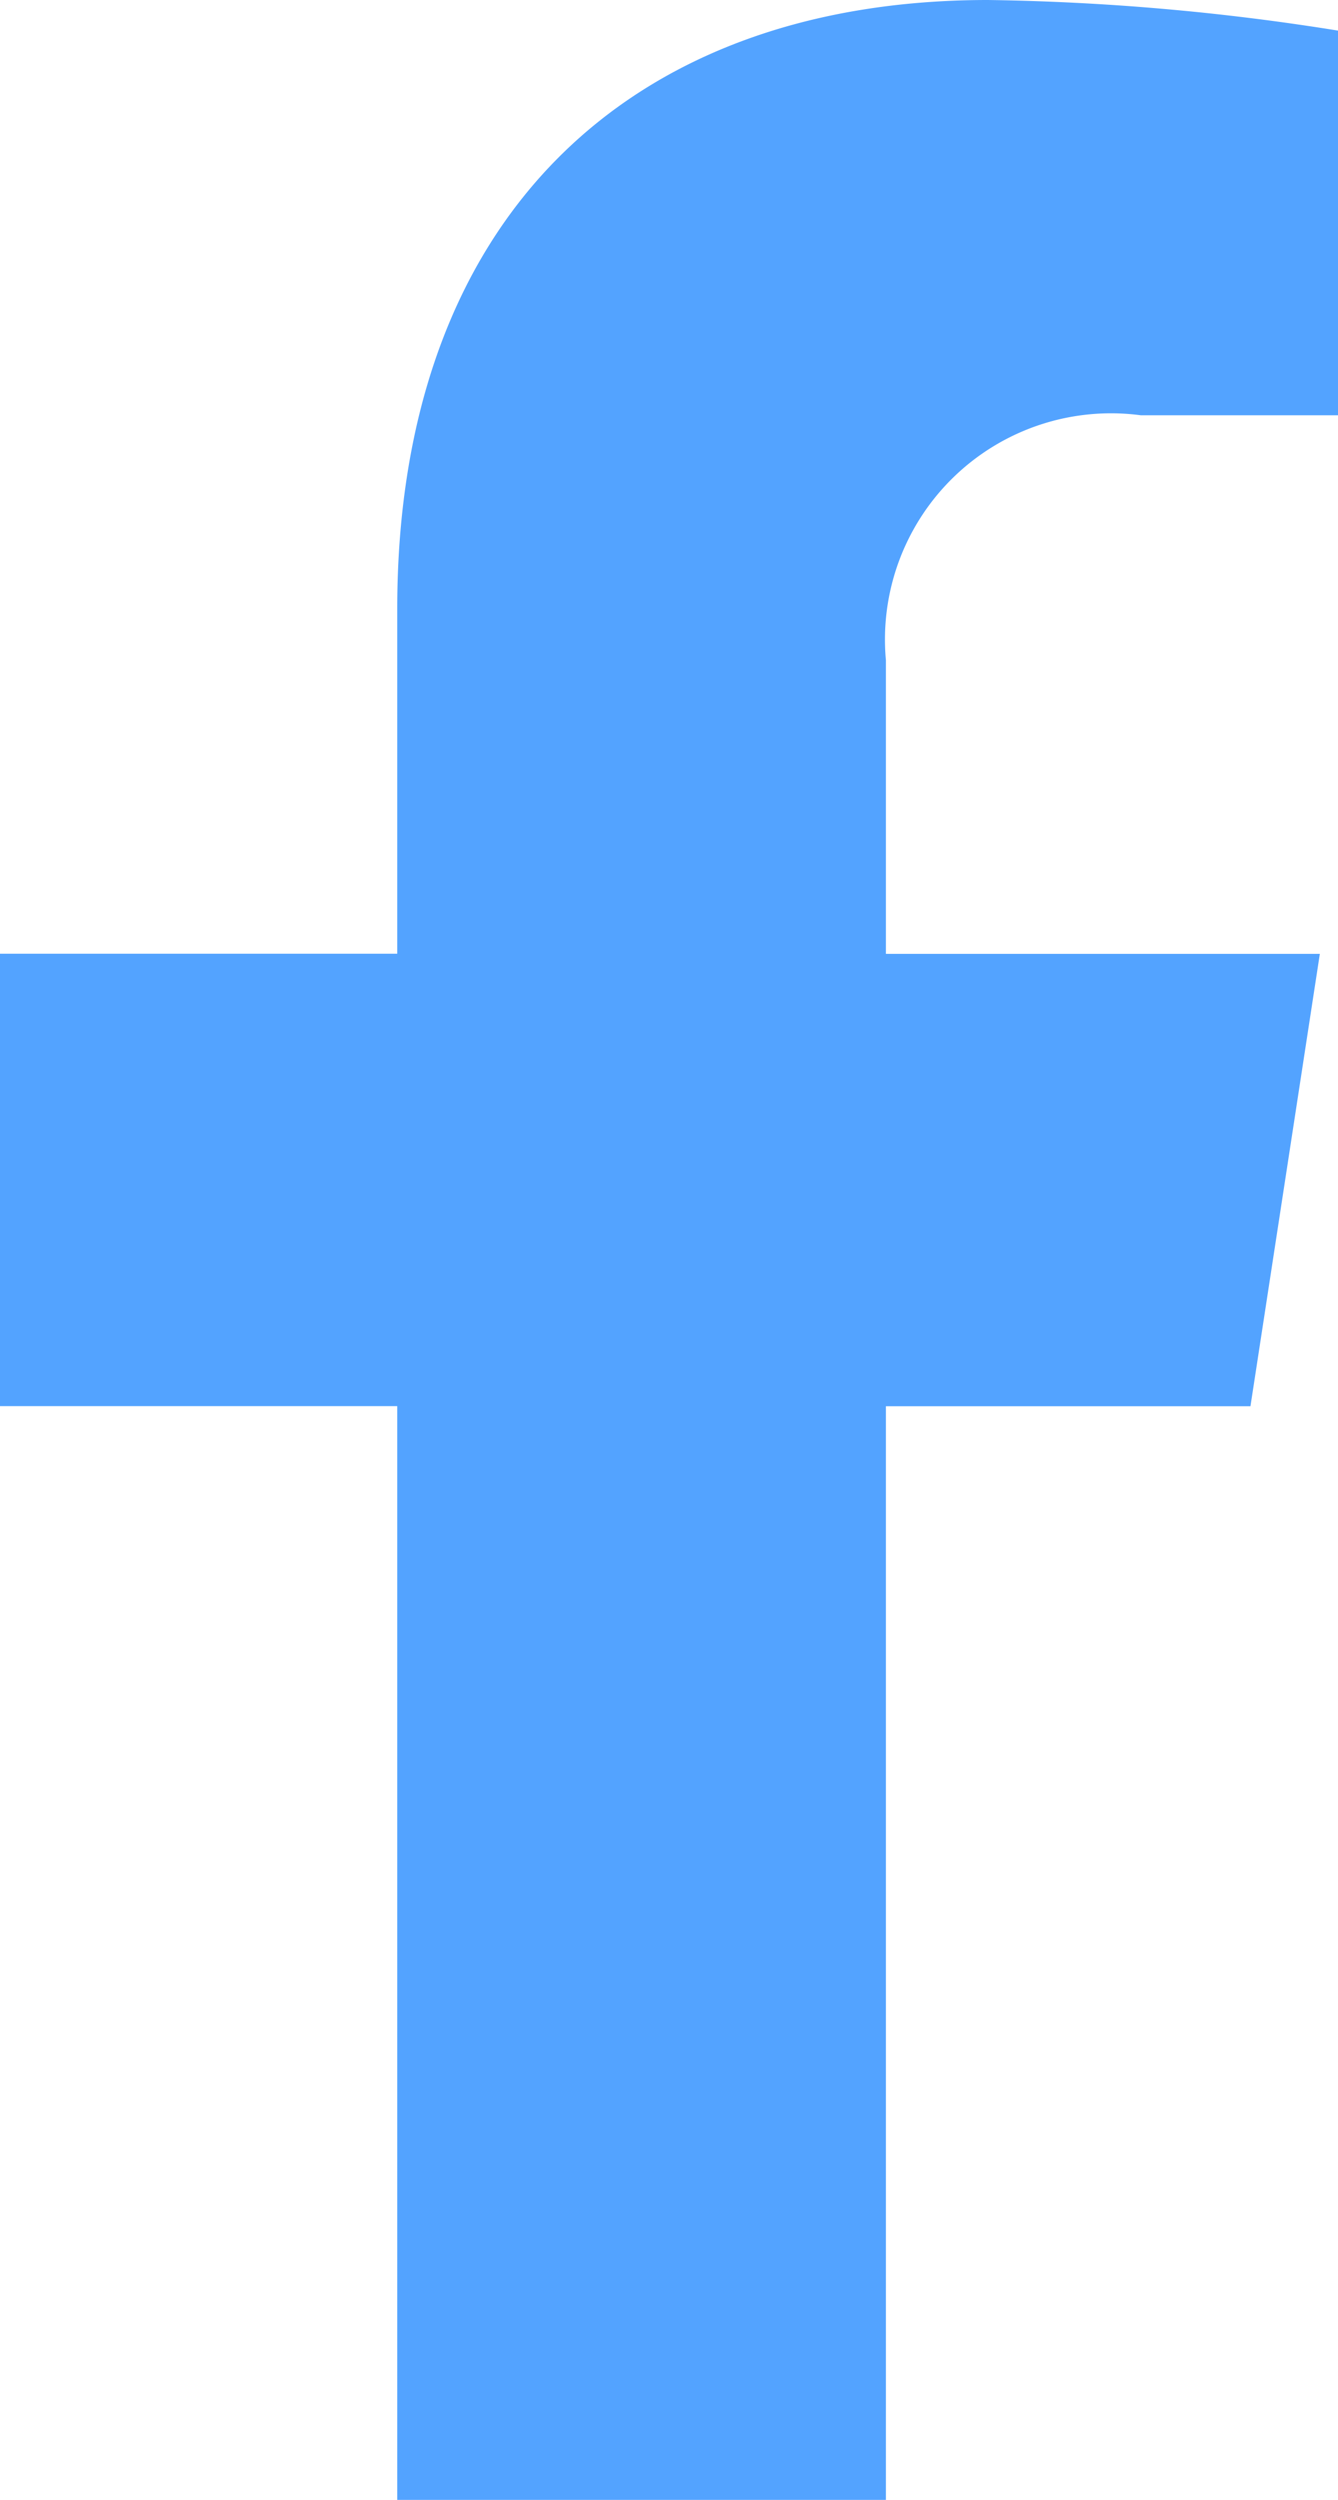 <svg xmlns="http://www.w3.org/2000/svg" width="10.317" height="19.264" viewBox="0 0 10.317 19.264"><defs><style>.a{fill:#53a3ff;}</style></defs><path class="a" d="M11.251,10.836l.535-3.486H8.44V5.087A1.743,1.743,0,0,1,10.406,3.2h1.521V.236A18.545,18.545,0,0,0,9.227,0C6.472,0,4.672,1.67,4.672,4.692V7.349H1.609v3.486H4.672v8.428H8.44V10.836Z" transform="translate(-1.609)"/></svg>